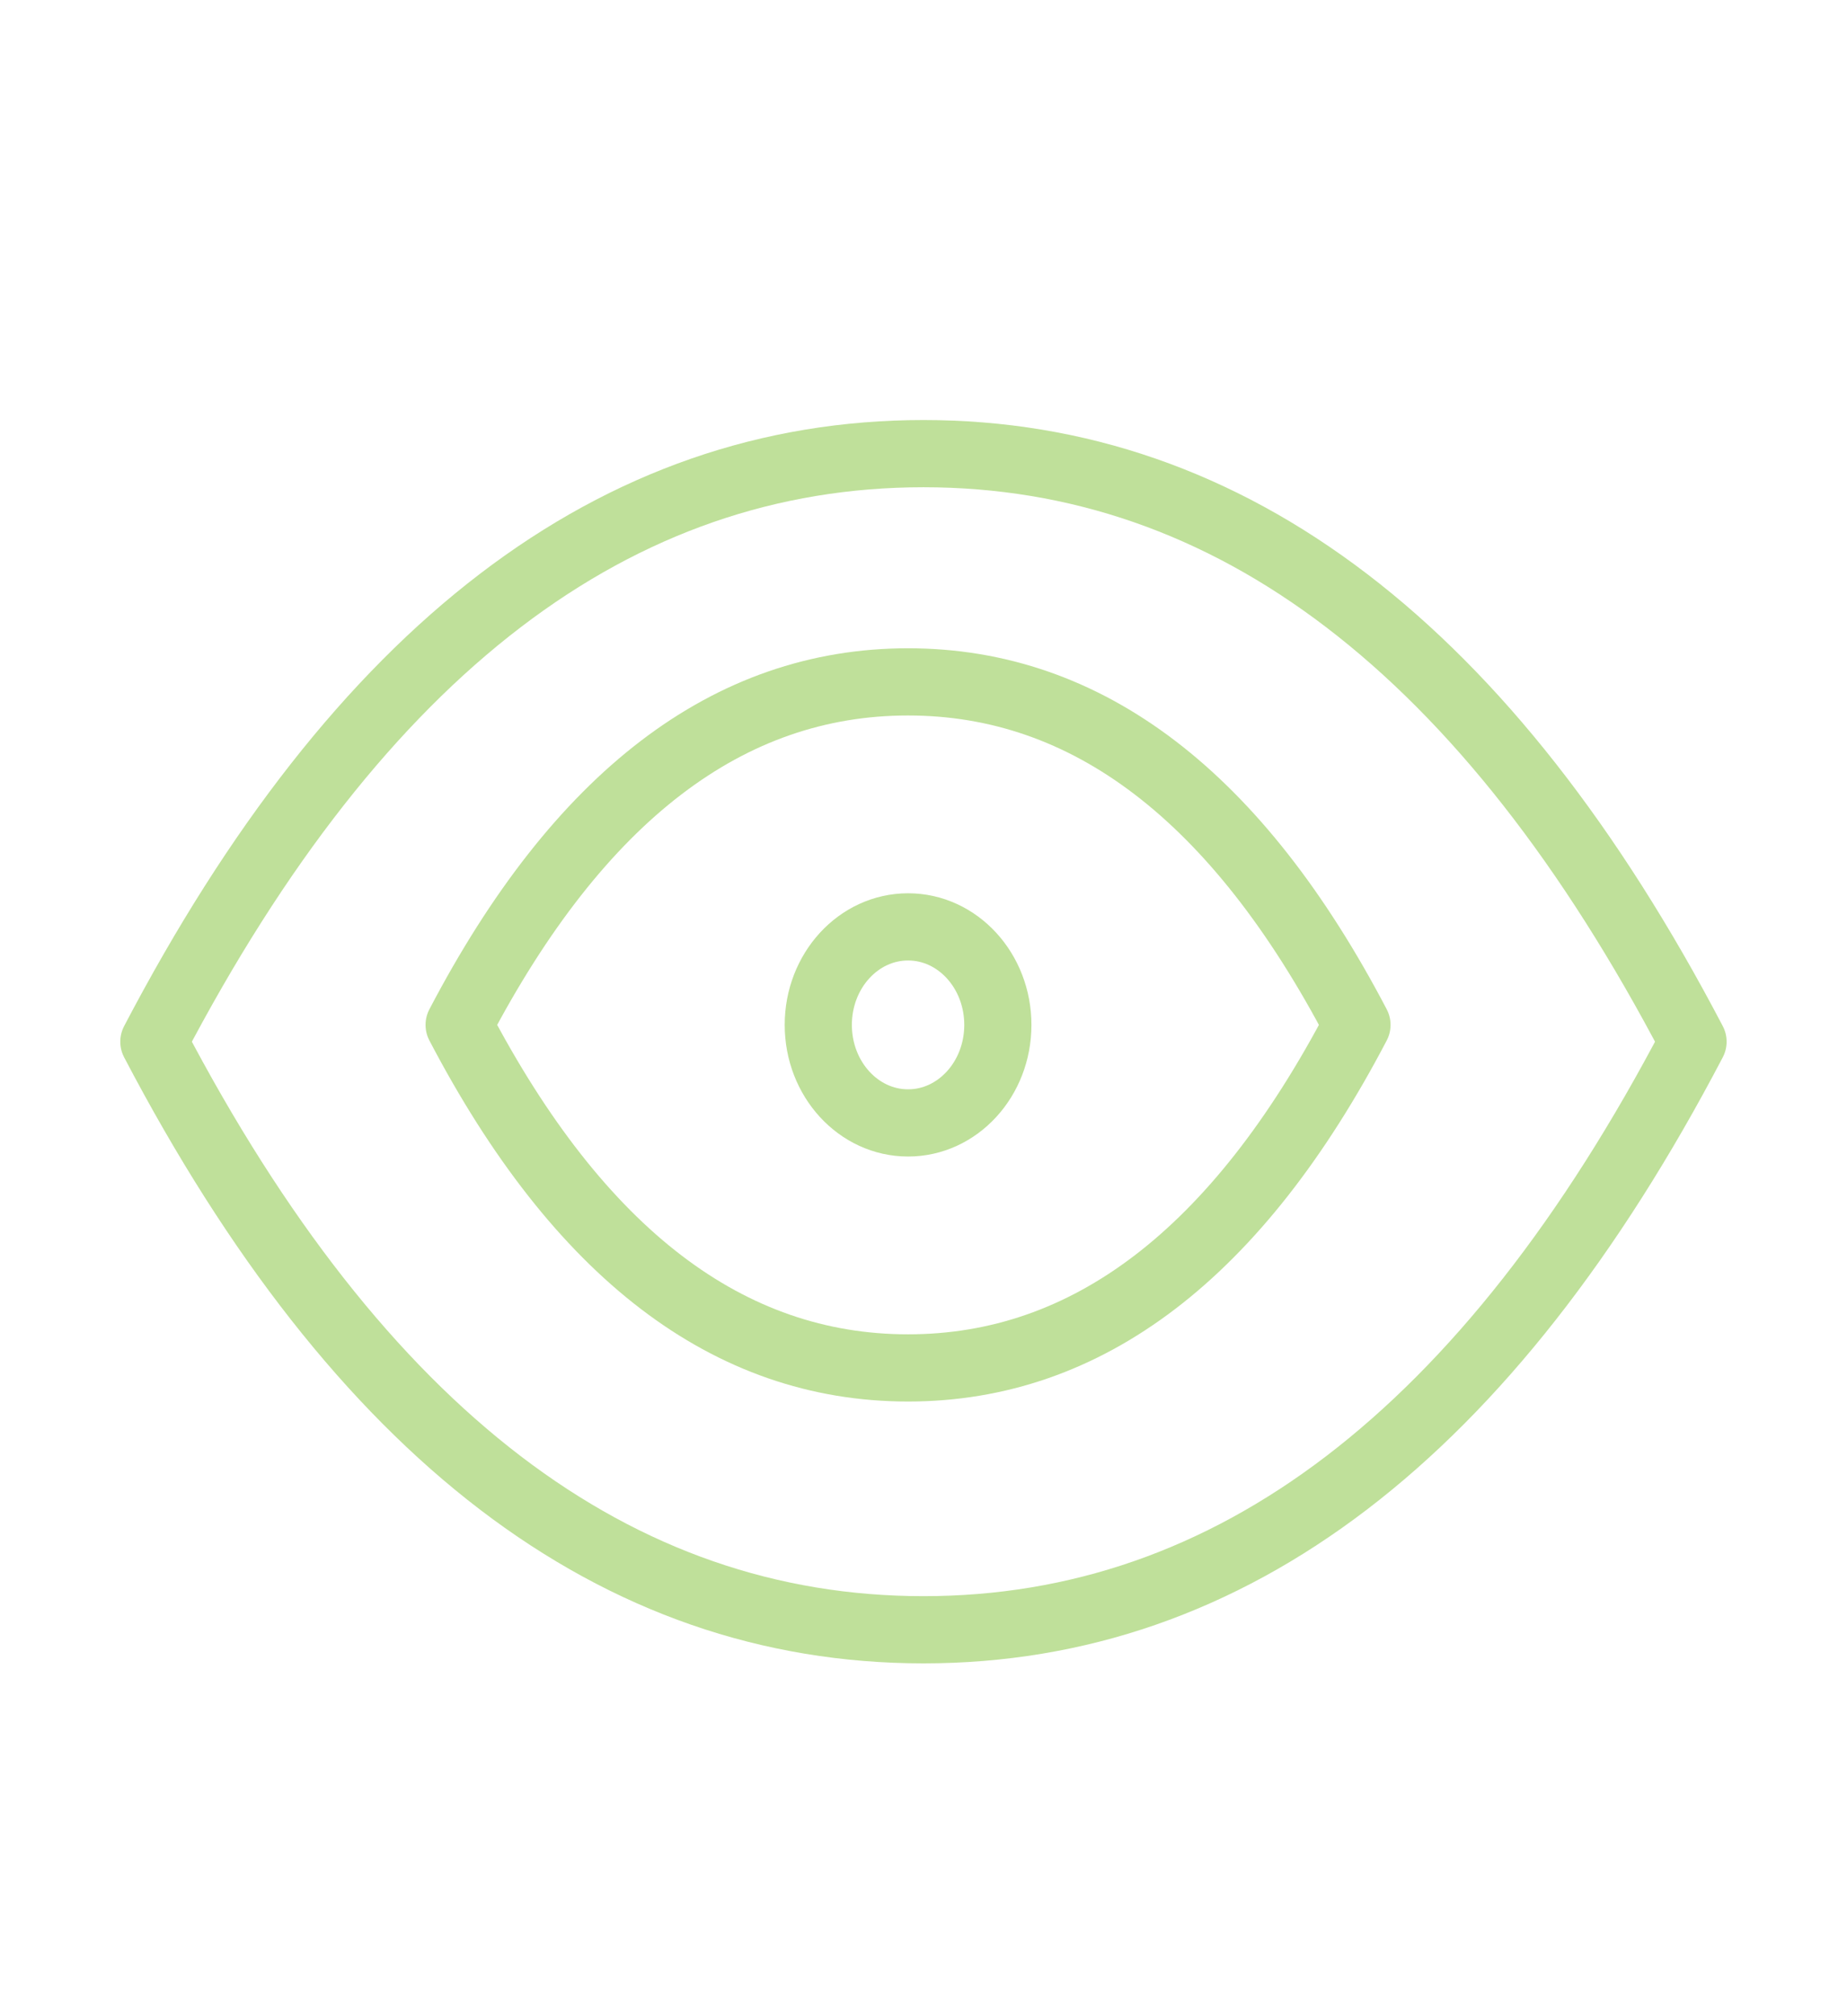 <svg width="55" height="60" viewBox="0 0 55 60" fill="none" xmlns="http://www.w3.org/2000/svg">
<g clip-path="url(#clip0_913_331)">
<path d="M27.041 33.417C28.517 33.417 29.714 32.111 29.714 30.5C29.714 28.889 28.517 27.583 27.041 27.583C25.564 27.583 24.367 28.889 24.367 30.5C24.367 32.111 25.564 33.417 27.041 33.417Z" stroke="#BFE09A" stroke-width="2" stroke-linecap="round" stroke-linejoin="round"/>
<path d="M40.408 30.5C36.843 37.306 32.387 40.708 27.04 40.708C21.693 40.708 17.237 37.306 13.672 30.5C17.237 23.694 21.693 20.292 27.04 20.292C32.387 20.292 36.843 23.694 40.408 30.5Z" stroke="#BFE09A" stroke-width="2" stroke-linecap="round" stroke-linejoin="round"/>
</g>
<path d="M50.415 31C44.303 42.667 36.665 48.5 27.499 48.5C18.332 48.5 10.694 42.667 4.582 31C10.694 19.332 18.332 13.5 27.499 13.5C36.665 13.5 44.303 19.332 50.415 31Z" stroke="#BFE09A" stroke-width="2" stroke-linecap="round" stroke-linejoin="round"/>
<defs>
<clipPath id="clip0_913_331">
<rect width="32.083" height="35" fill="white" transform="translate(11 13)"/>
</clipPath>
</defs>
</svg>
